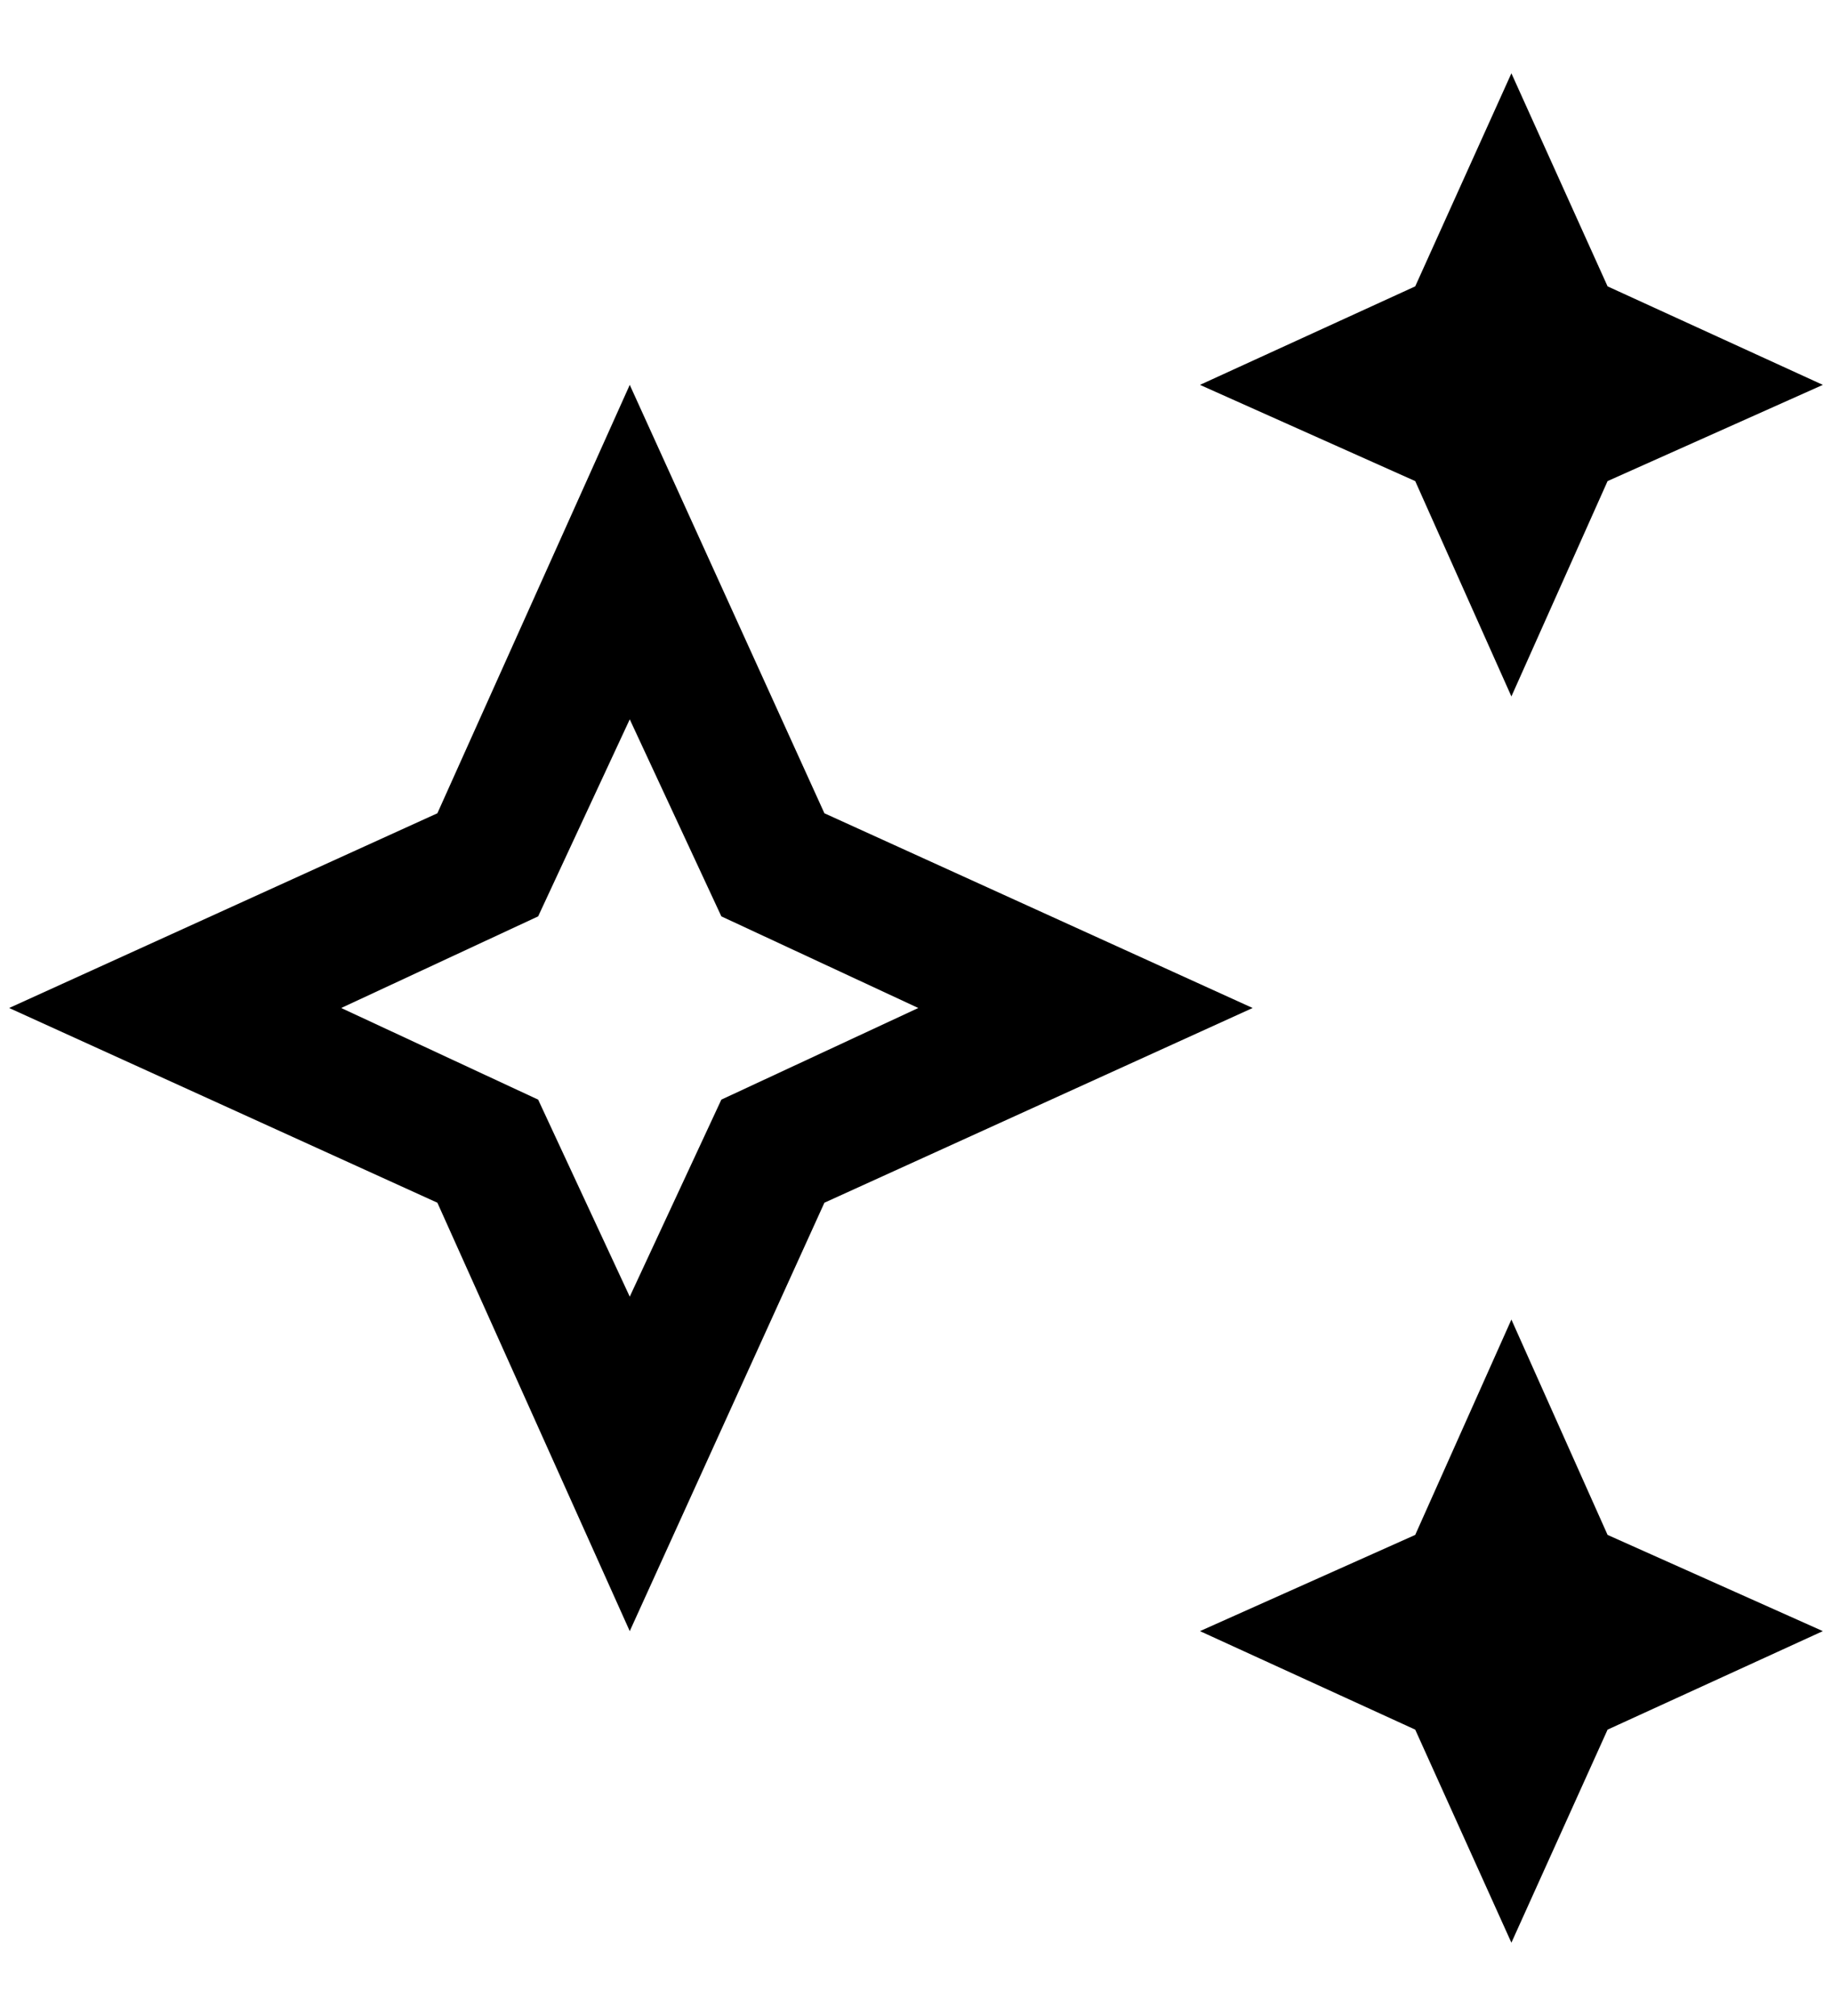 <svg width="20" height="22" viewBox="0 0 20 22" fill="none" xmlns="http://www.w3.org/2000/svg">
<path d="M16.5 7.6L15.45 5.25L13.1 4.2L15.45 3.125L16.5 0.8L17.55 3.125L19.9 4.2L17.55 5.25L16.5 7.6ZM16.5 21.2L15.45 18.875L13.1 17.8L15.45 16.75L16.5 14.4L17.55 16.75L19.9 17.8L17.55 18.875L16.5 21.2ZM6.875 17.8L4.775 13.125L0.1 11L4.775 8.875L6.875 4.2L9 8.875L13.675 11L9 13.125L6.875 17.8ZM6.875 14.15L7.875 12L10.025 11L7.875 10L6.875 7.85L5.875 10L3.725 11L5.875 12L6.875 14.15Z" fill="black"/>
</svg>
